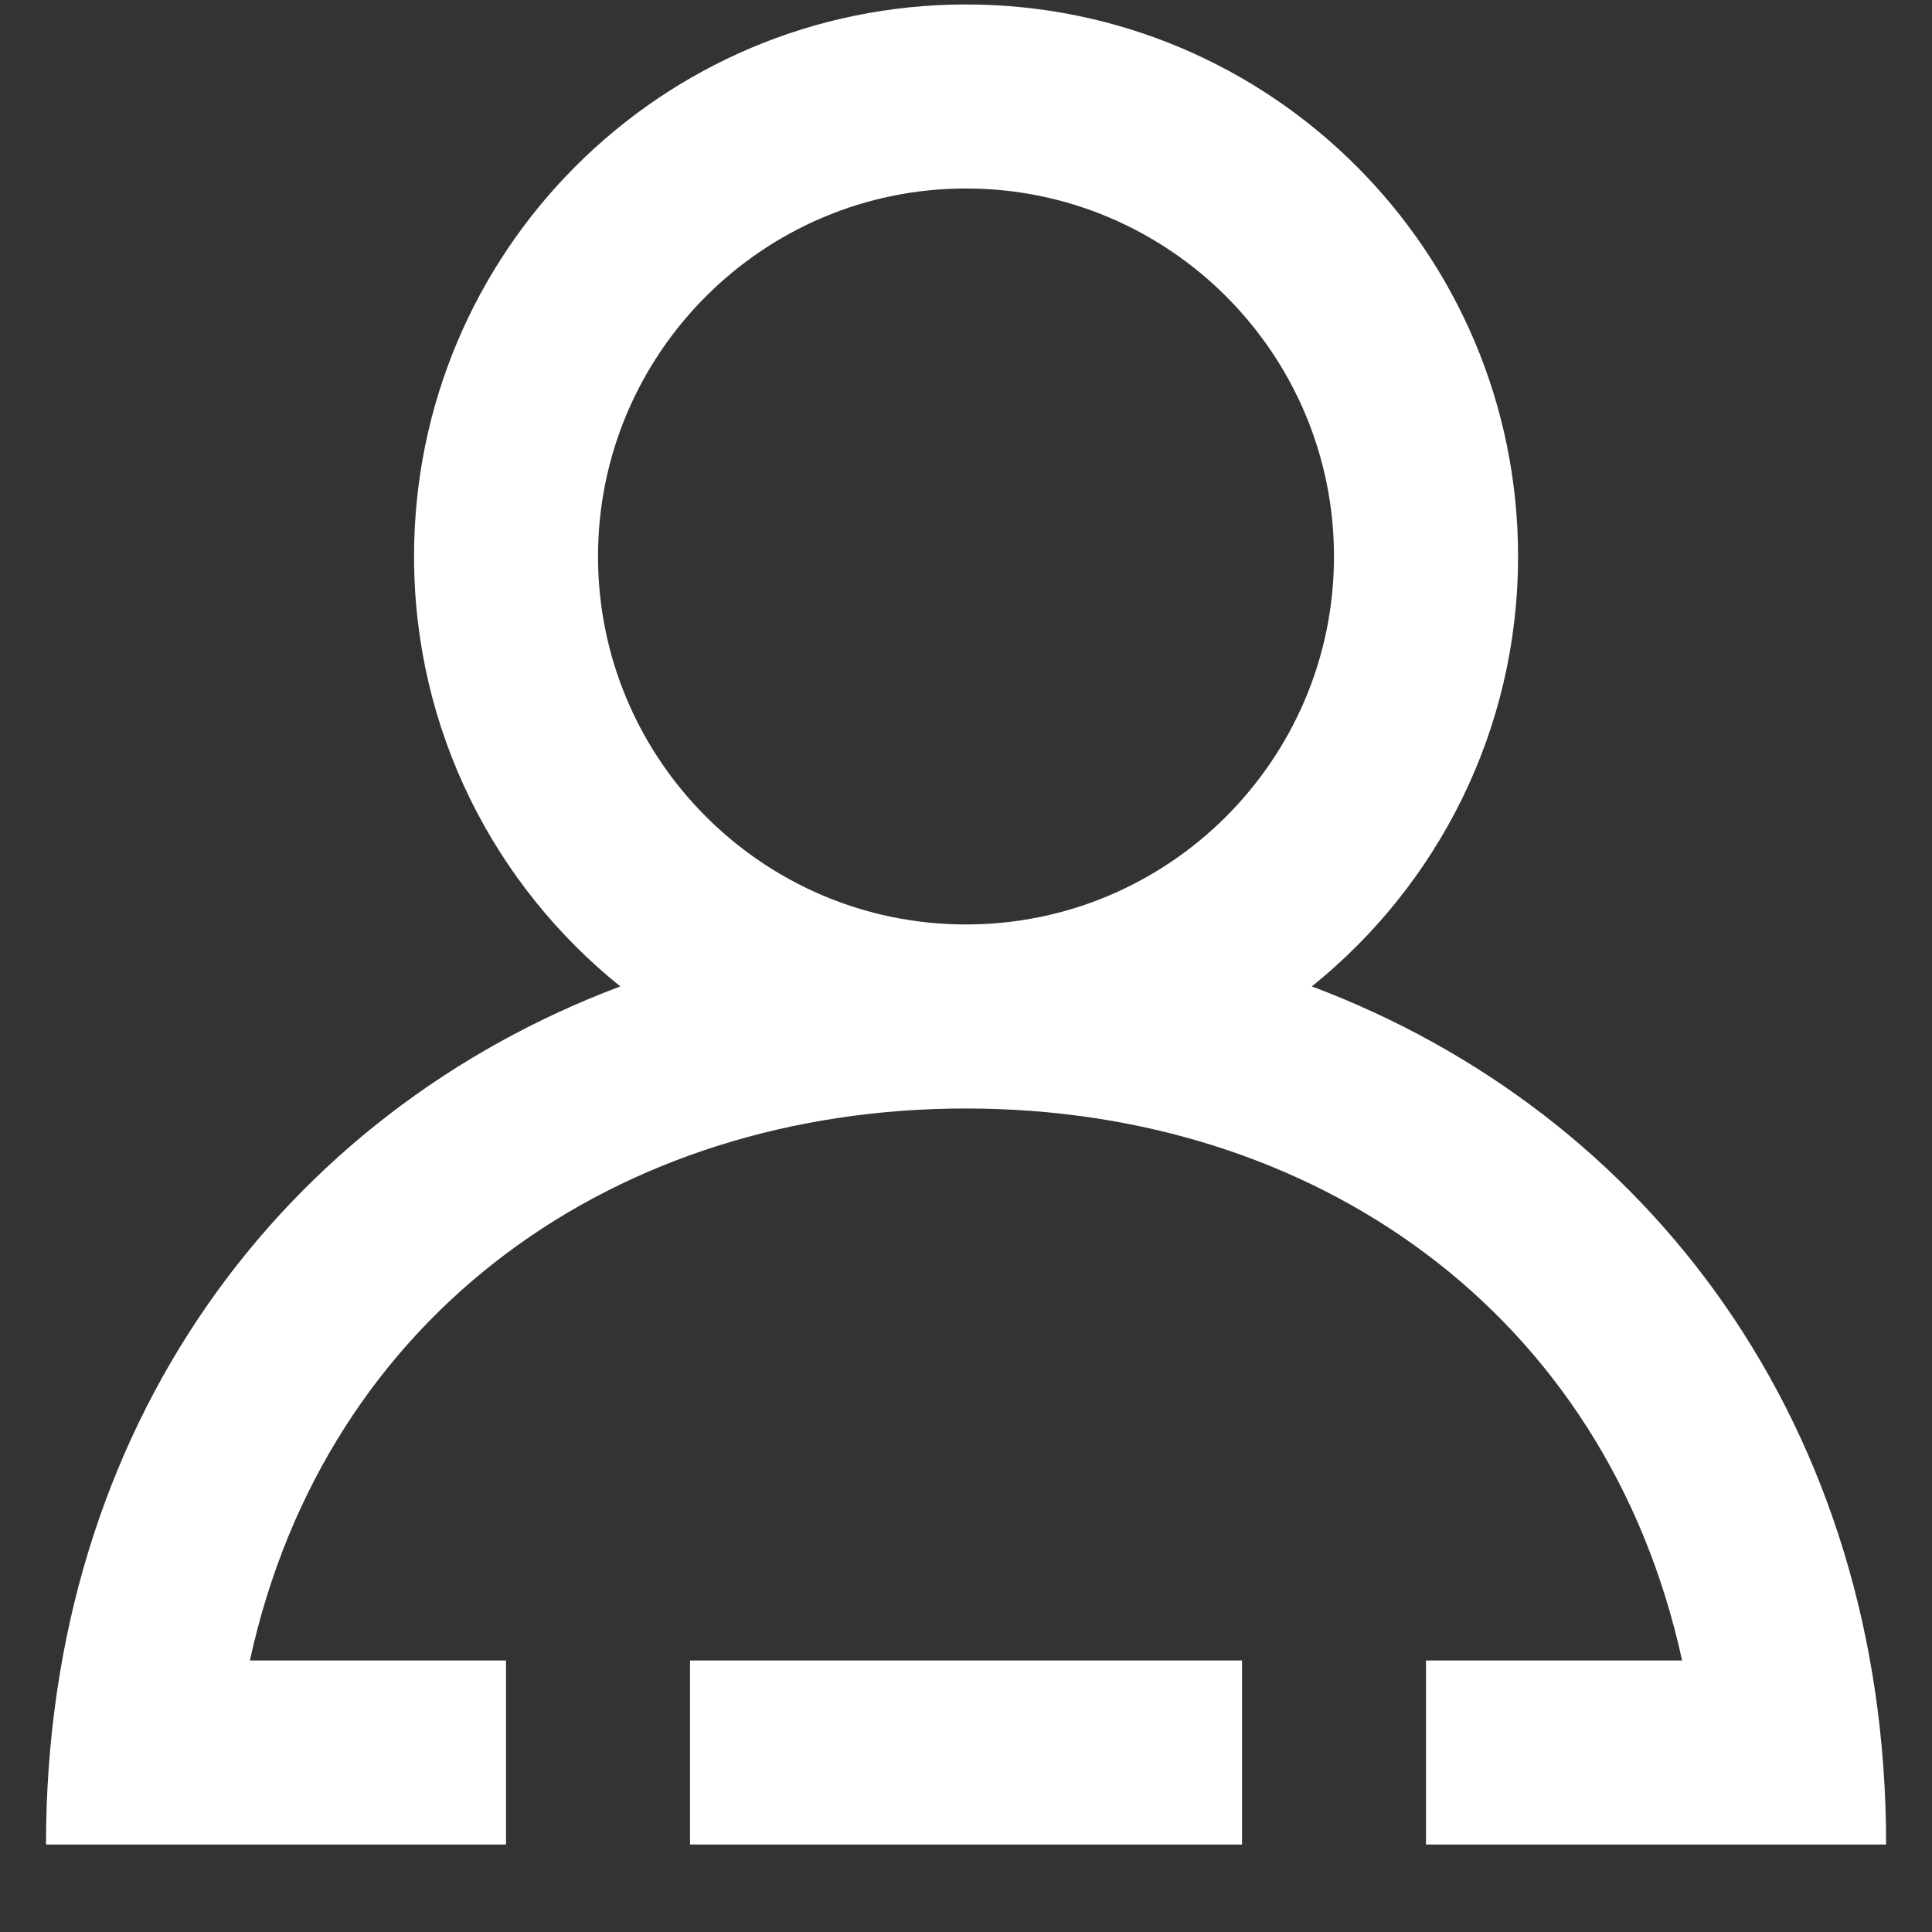 <!-- Generated by IcoMoon.io -->
<svg version="1.1" xmlns="http://www.w3.org/2000/svg" width="32" height="32" viewBox="0 0 32 32">
<rect x="0" y="0" width="32" height="32" fill="#333333" stroke="none"/>
<title>as-profile_minus-2</title>
<path fill="#fff" d="M22.095 9.217c0-3.362-2.734-6.095-6.095-6.095s-6.095 2.734-6.095 6.095c0 3.362 2.734 6.095 6.095 6.095s6.095-2.734 6.095-6.095zM31.238 30.551h-7.619v-3.048h4.242c-1.259-5.769-6.094-9.143-11.861-9.143s-10.603 3.374-11.861 9.143h4.242v3.048h-7.619c0-6.941 3.936-12.117 9.512-14.213-2.082-1.675-3.416-4.241-3.416-7.121 0-5.050 4.093-9.143 9.143-9.143s9.143 4.093 9.143 9.143c0 2.88-1.335 5.446-3.416 7.121 5.576 2.095 9.512 7.271 9.512 14.213zM11.429 30.551h9.143v-3.048h-9.143v3.048z"></path>
</svg>
